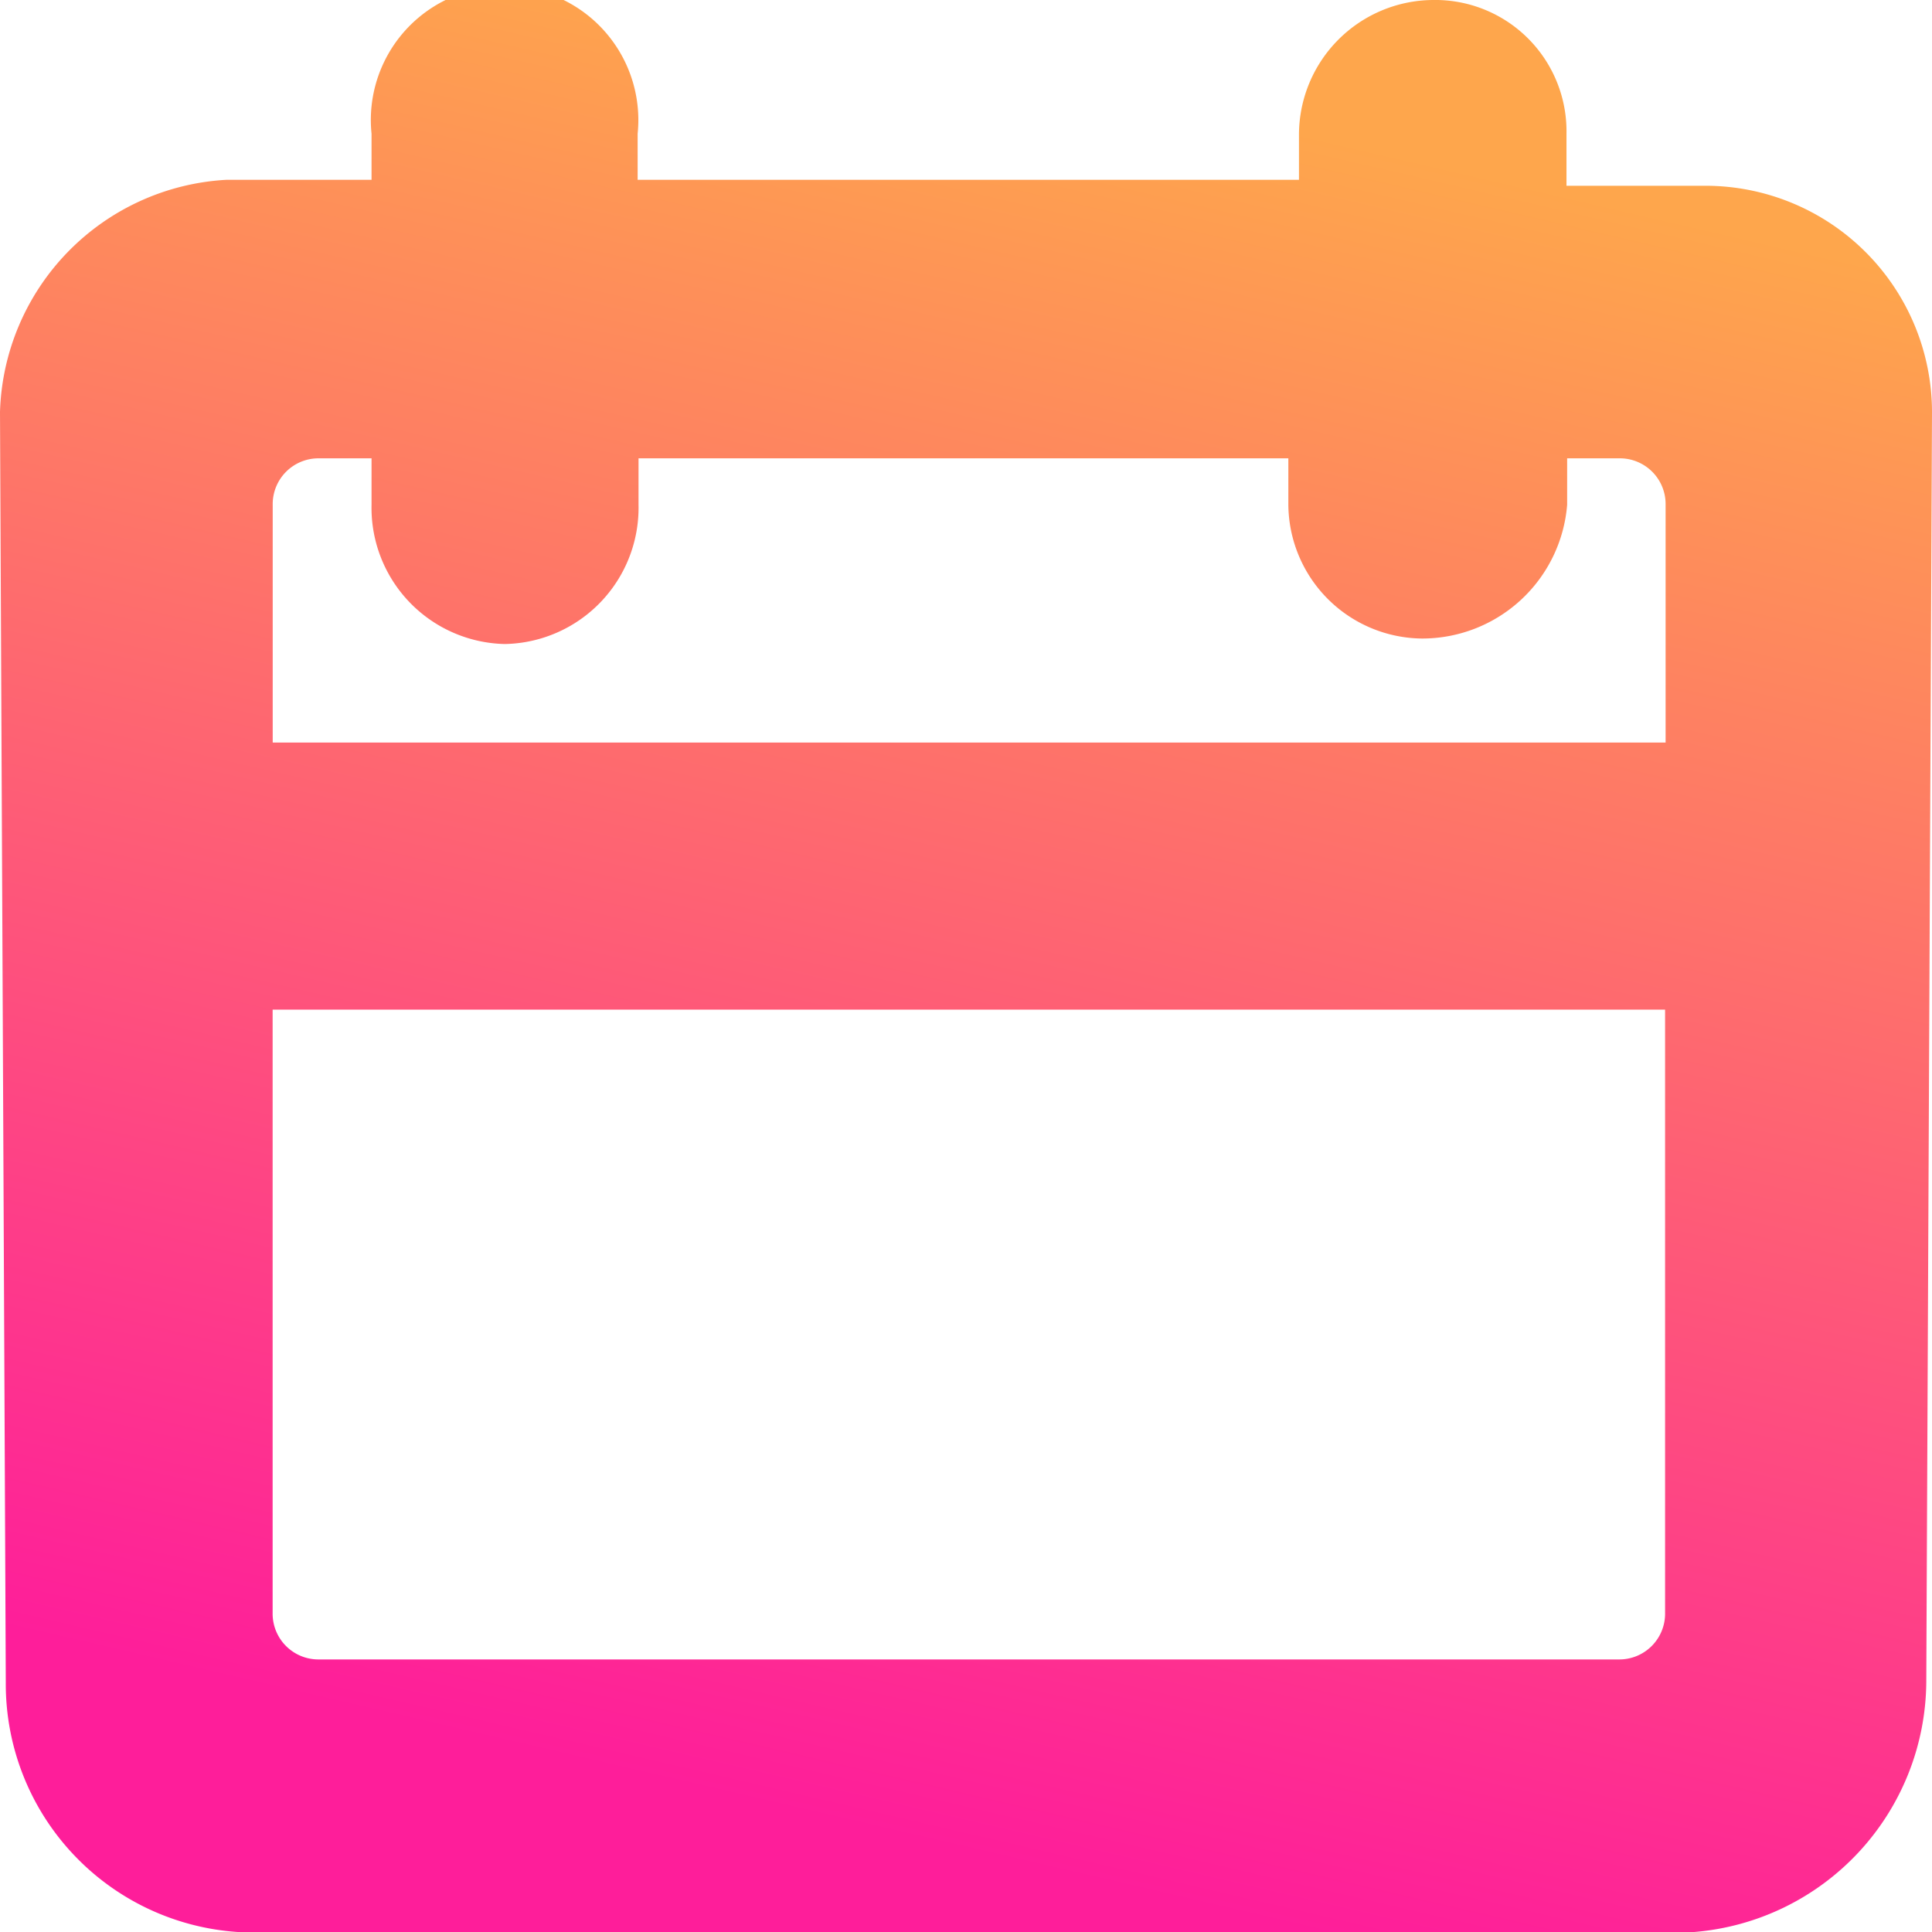 <svg xmlns="http://www.w3.org/2000/svg" xmlns:xlink="http://www.w3.org/1999/xlink" width="26" height="26" viewBox="0 0 26 26">
  <defs>
    <linearGradient id="linear-gradient" x1="0.881" y1="0.123" x2="0.677" y2="1" gradientUnits="objectBoundingBox">
      <stop offset="0" stop-color="#fea64c"/>
      <stop offset="1" stop-color="#fe1e9a"/>
    </linearGradient>
  </defs>
  <path id="Path_5" data-name="Path 5" d="M22.955,2.5H21.081V1.8a1.767,1.767,0,0,0-1.8-1.8,1.816,1.816,0,0,0-1.8,1.8V2.42h-8.9V1.8A1.8,1.8,0,1,0,5,1.8V2.42H3.045A3.226,3.226,0,0,0,0,5.544l.078,17.1A3.344,3.344,0,0,0,3.2,26H22.8a3.4,3.4,0,0,0,3.123-3.357L26,5.544A3.049,3.049,0,0,0,22.955,2.5Zm-.547,11.087v8.12a.616.616,0,0,1-.625.625H4.294a.616.616,0,0,1-.625-.625v-8.12ZM6.793,8.667a1.834,1.834,0,0,0,1.8-1.874V6.168h8.745v.625a1.816,1.816,0,0,0,1.8,1.8,1.957,1.957,0,0,0,1.952-1.8V6.168h.7a.616.616,0,0,1,.625.625v3.2H3.67v-3.2a.616.616,0,0,1,.625-.625H5v.625A1.834,1.834,0,0,0,6.793,8.667Z" transform="translate(0 0)" fill="url(#linear-gradient)"/>
</svg>
